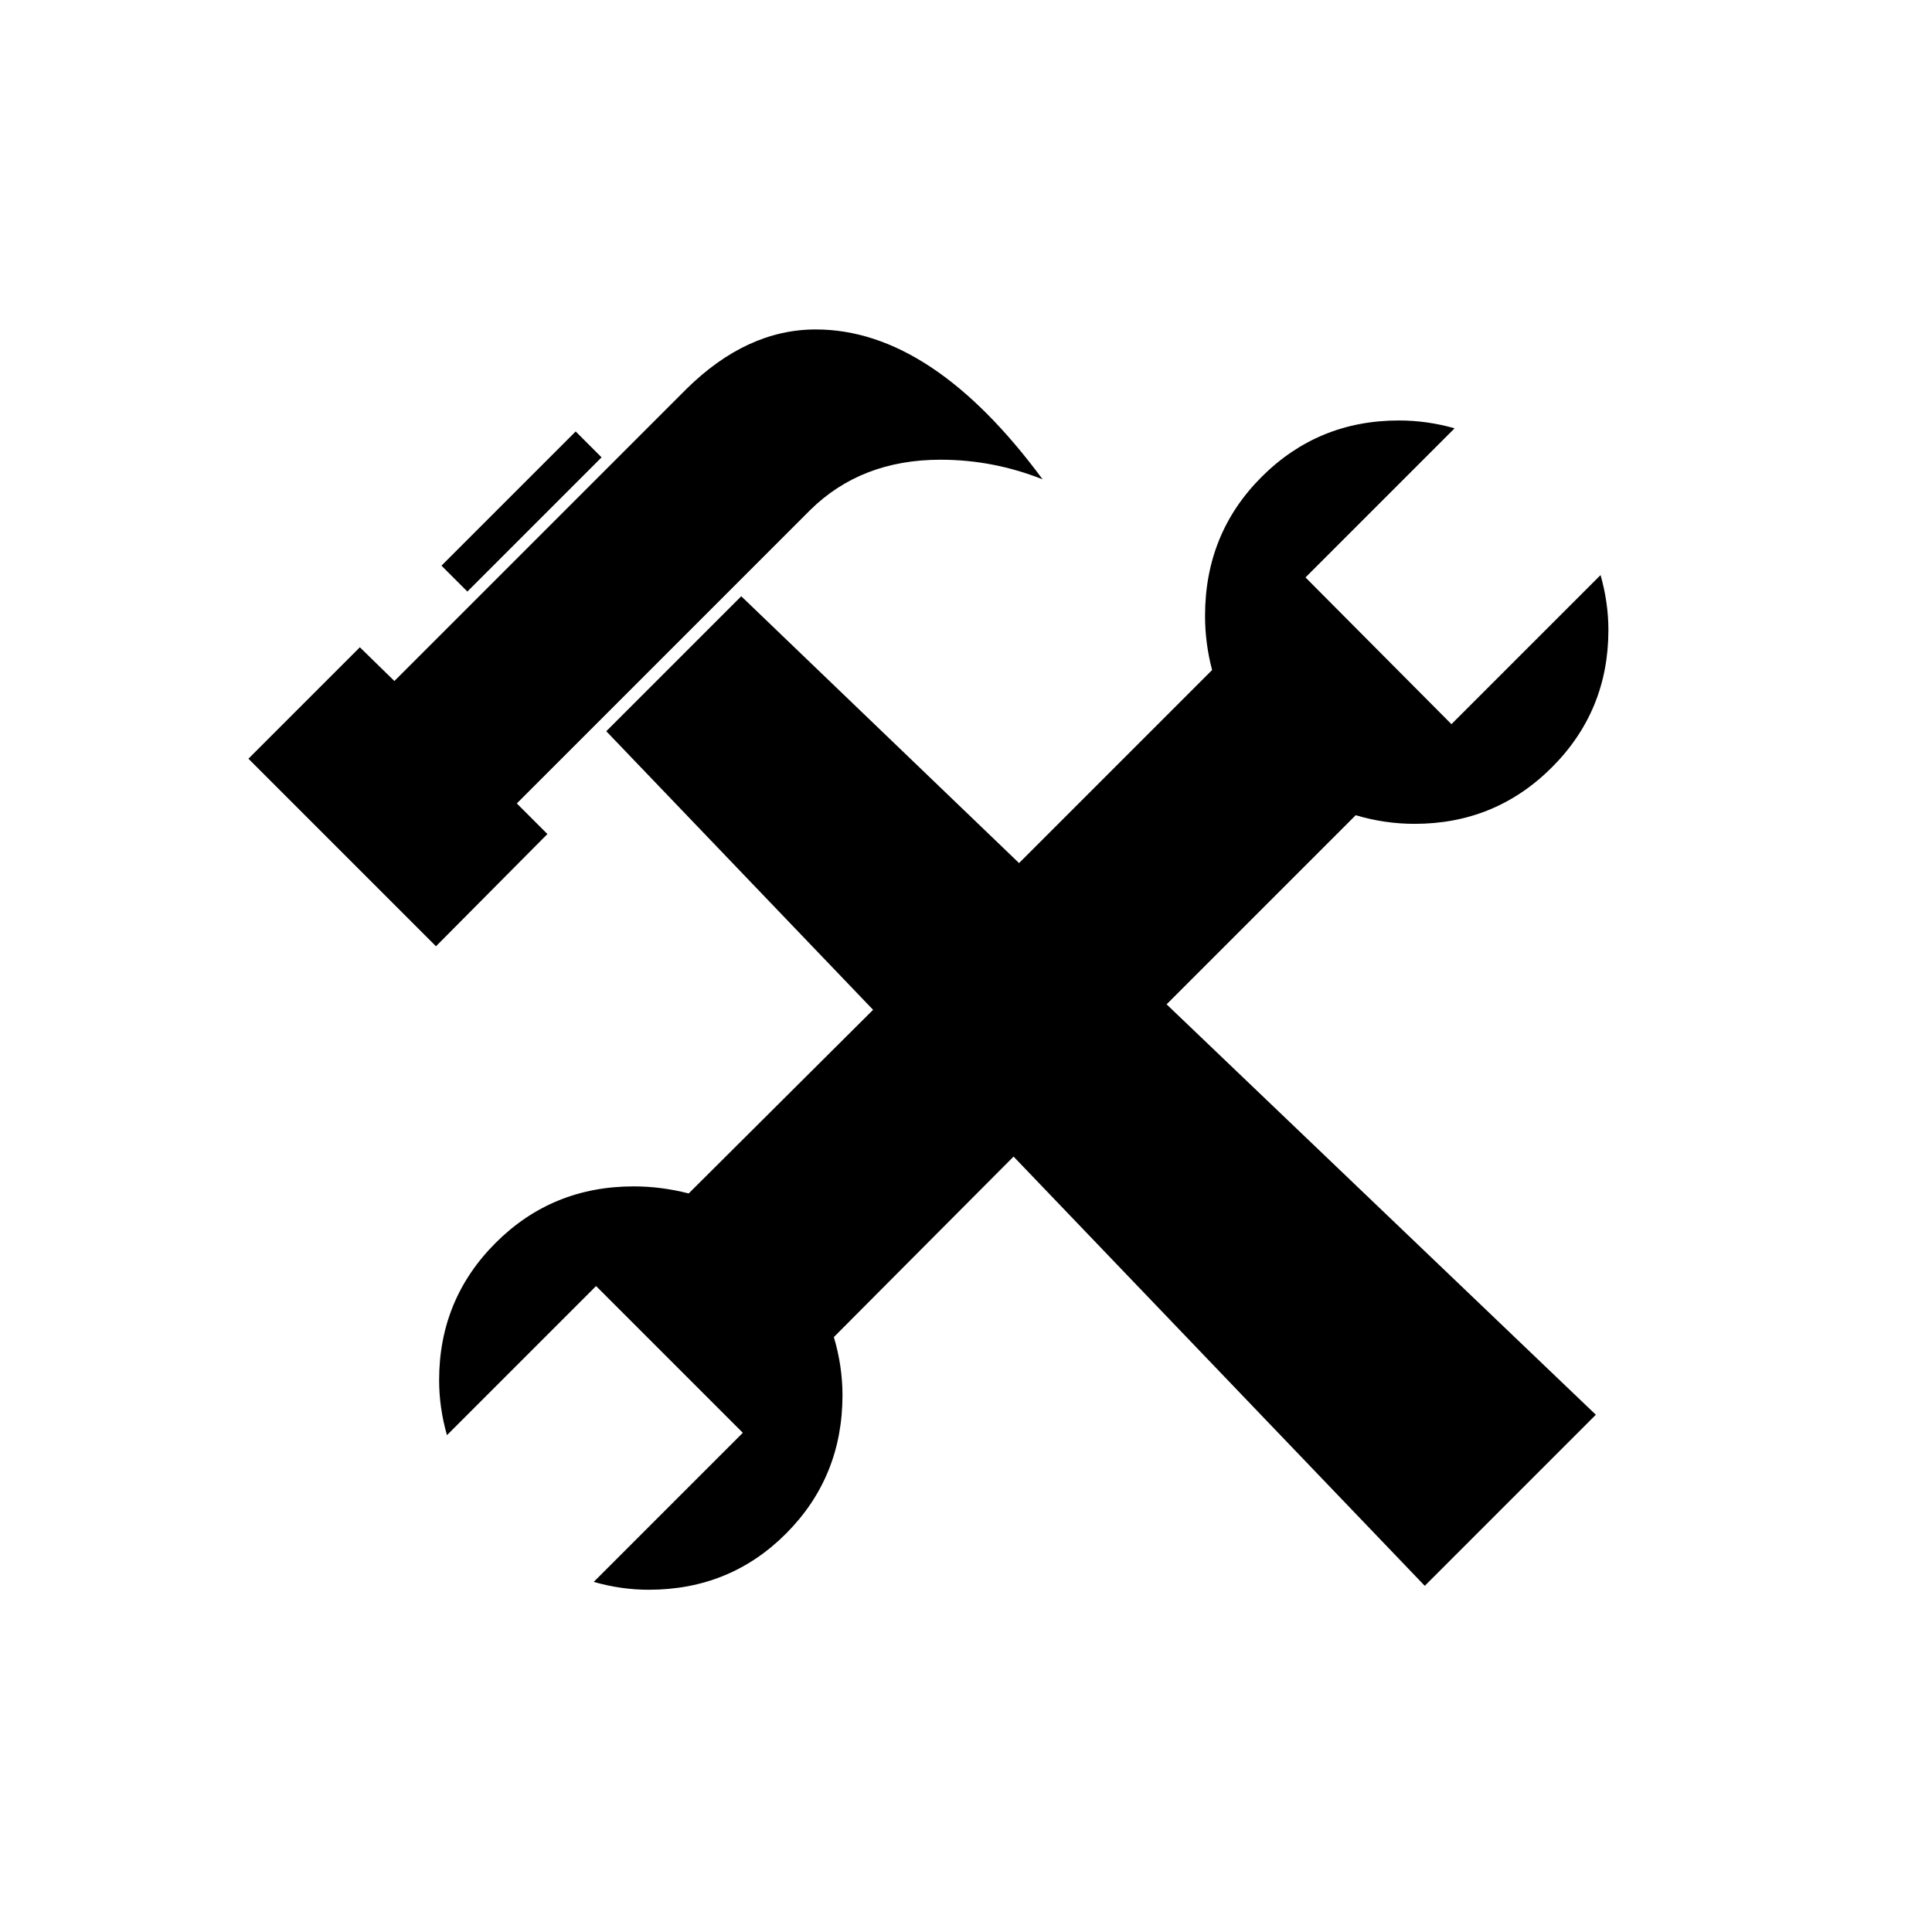 <svg xmlns="http://www.w3.org/2000/svg" xmlns:xlink="http://www.w3.org/1999/xlink" version="1.1" id="Layer_1" x="0px" y="0px" width="100.0px" height="100px" viewBox="0 0 500 500" enable-background="new 0 0 500 500" xml:space="preserve">
<g>
	<path d="M269.823,124.051c-8.53-3.383-17.333-5.077-26.402-5.077c-13.677,0-24.914,4.334-33.713,12.998l-75.957,75.957l7.921,7.921   l-28.839,29.042l-48.539-48.539l28.839-28.839l8.936,8.733l75.551-75.55c10.424-10.288,21.594-15.435,33.51-15.435   C231.166,85.261,250.732,98.192,269.823,124.051z M414.222,148.829c1.352,4.741,2.031,9.479,2.031,14.216   c0,13.947-4.874,25.793-14.623,35.542c-9.748,9.749-21.598,14.623-35.541,14.623c-5.147,0-10.225-0.742-15.232-2.234   l-48.945,48.945l111.092,106.218l-44.274,44.274L262.309,299.32L215.8,346.032c1.488,5.01,2.234,10.021,2.234,15.028   c0,14.08-4.843,25.996-14.521,35.744c-9.682,9.749-21.563,14.623-35.643,14.623c-4.741,0-9.479-0.679-14.216-2.031l38.587-38.588   l-37.978-37.978l-38.588,38.587c-1.355-4.737-2.031-9.476-2.031-14.216c0-13.944,4.874-25.793,14.623-35.542   c9.749-9.748,21.661-14.622,35.744-14.622c4.738,0,9.476,0.609,14.217,1.828l47.727-47.524l-69.051-72.098l34.932-34.932   l71.896,69.051l49.96-49.96c-1.218-4.601-1.827-9.272-1.827-14.013c0-14.217,4.874-26.199,14.622-35.948   c9.749-9.749,21.595-14.623,35.542-14.623c4.874,0,9.679,0.679,14.419,2.031l-38.588,38.588l37.775,37.978L414.222,148.829z    M155.685,118.365l-34.729,34.729l-6.702-6.702l34.729-34.729L155.685,118.365z"/>
</g>
</svg>